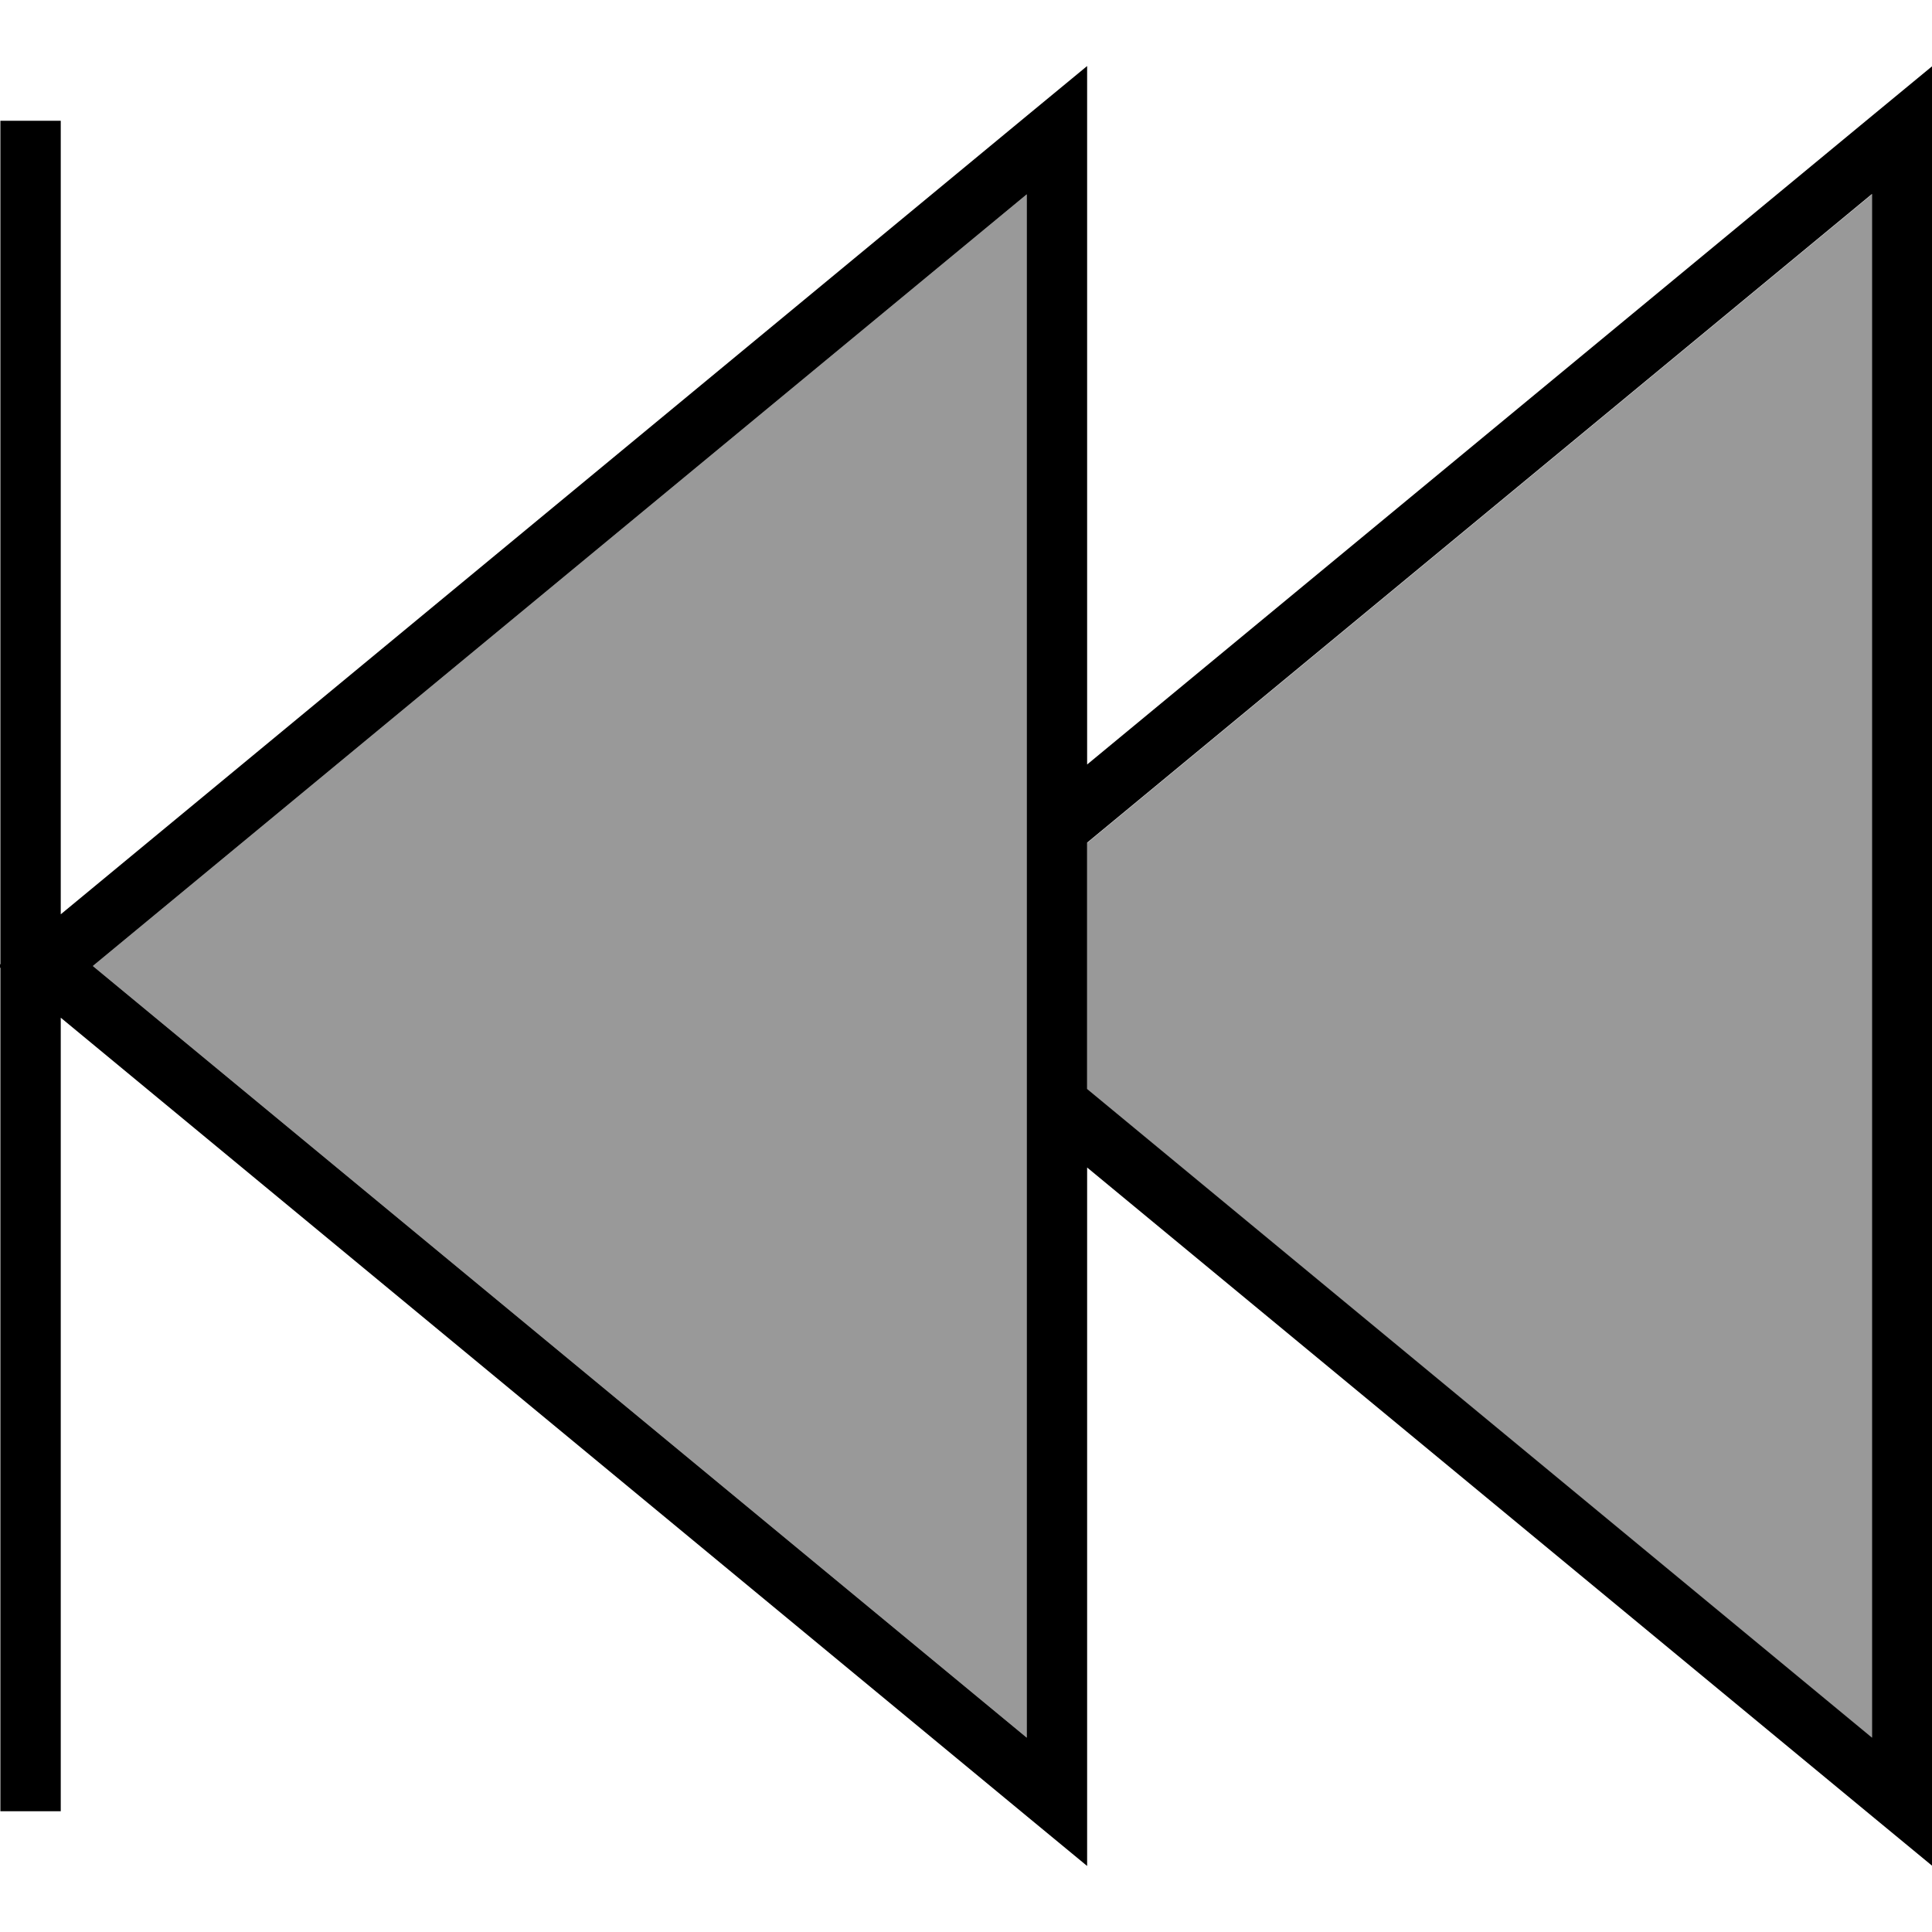 <svg xmlns="http://www.w3.org/2000/svg" viewBox="0 0 512 512"><!--! Font Awesome Pro 7.0.1 by @fontawesome - https://fontawesome.com License - https://fontawesome.com/license (Commercial License) Copyright 2025 Fonticons, Inc. --><path style="fill:currentColor;opacity:.4" d="M24.6 256L272.1 460.5 272.1 51.5 24.6 256zm263.5-32.6l0 65.3 208 171.9 0-409.1-208 171.9z"/><path style="fill:currentColor;opacity:1" d="M288.1 494.5l0-185.1 208 171.9 16 13.2 0-477-16 13.2-208 171.9 0-185.1-16 13.2-256 211.6 0-210.3-16 0 0 223.5-.6 .5 .6 .5 0 223.5 16 0 0-210.3 256 211.6 16 13.2zm0-271.2l208-171.9 0 409.1-208-171.9 0-65.3zm-16-171.9L272.1 460.5 24.6 256 272.1 51.5z"/></svg>